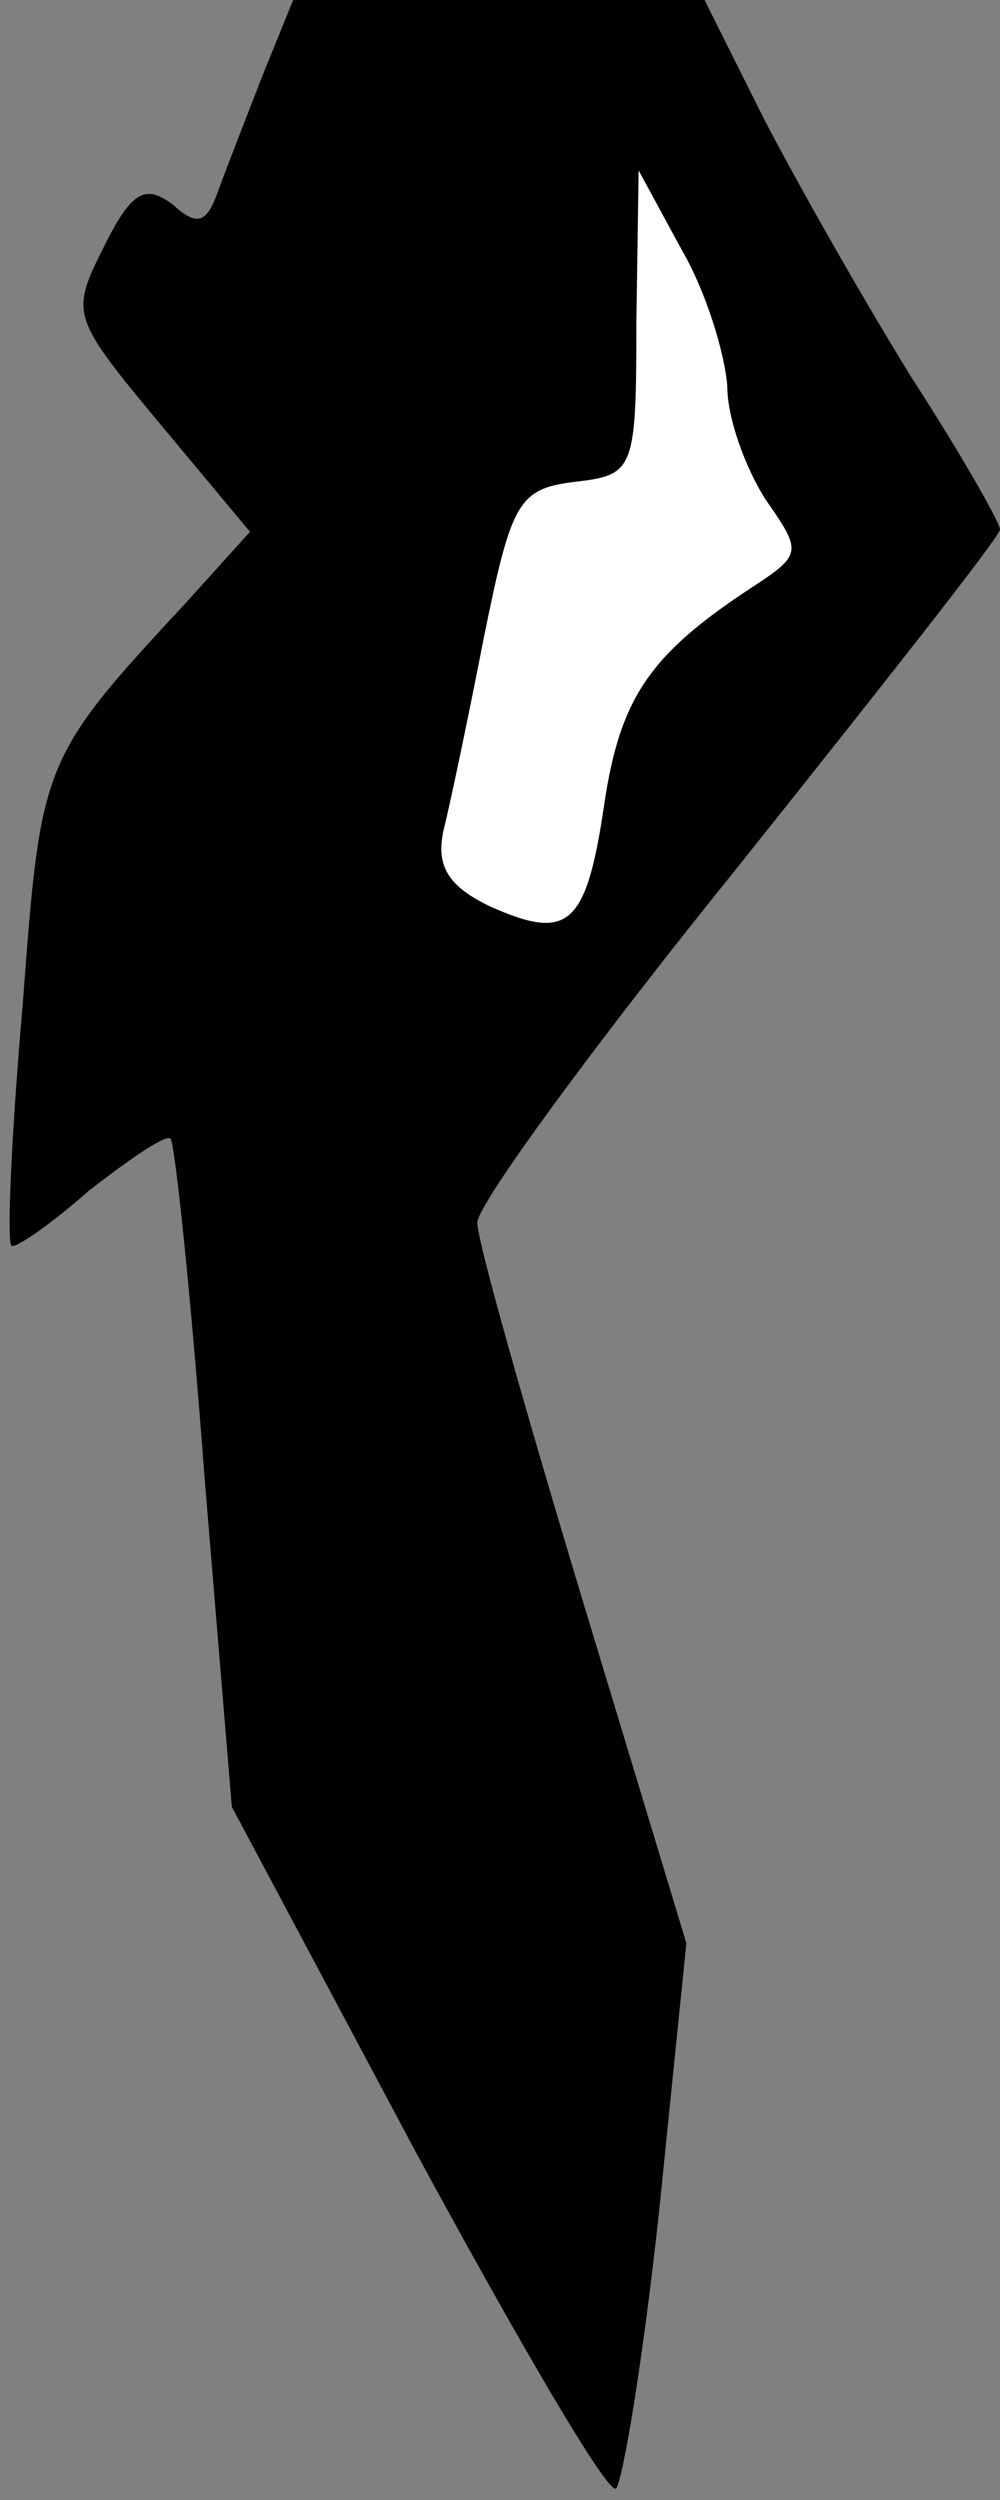 <?xml version="1.0" standalone="no"?>
<!DOCTYPE svg PUBLIC "-//W3C//DTD SVG 20010904//EN"
 "http://www.w3.org/TR/2001/REC-SVG-20010904/DTD/svg10.dtd">
<svg version="1.0" xmlns="http://www.w3.org/2000/svg"
 width="44pt" height="110pt" viewBox="0 0 44 110"
 preserveAspectRatio="xMidYMid meet">
<rect x="0" y="0" width="44" height="110" fill="#808080" stroke="none"/>
<g transform="translate(0,110) scale(0.1,-0.1)"
fill="#000000" stroke="none">
<path fill="#000000" stroke="none" d="M116 1068 c-7 -18 -16 -41 -20 -52 -5
-14 -9 -16 -20 -6 -12 9 -18 6 -30 -18 -15 -30 -15 -31 24 -78 l40 -48 -28
-31 c-64 -69 -64 -70 -72 -177 -5 -57 -7 -104 -5 -106 1 -2 17 9 34 24 18 14
34 25 36 23 2 -2 9 -69 15 -149 l12 -145 81 -152 c45 -83 84 -150 88 -148 3 3
12 57 19 122 l12 118 -46 152 c-25 83 -46 157 -46 165 0 8 52 79 115 157 63
79 115 145 115 148 0 3 -17 33 -39 67 -21 34 -50 85 -65 114 l-26 52 -91 0
-90 0 -13 -32z"/>
<path fill="#ffffff" stroke="none" d="M320 930 c0 -14 8 -36 17 -50 16 -23
16 -24 -7 -39 -44 -29 -57 -48 -64 -94 -8 -55 -16 -61 -50 -46 -19 9 -24 18
-21 33 3 12 11 50 18 86 12 59 15 65 40 68 26 3 27 5 27 70 l1 67 19 -35 c11
-19 19 -46 20 -60z"/>
</g>
</svg>
